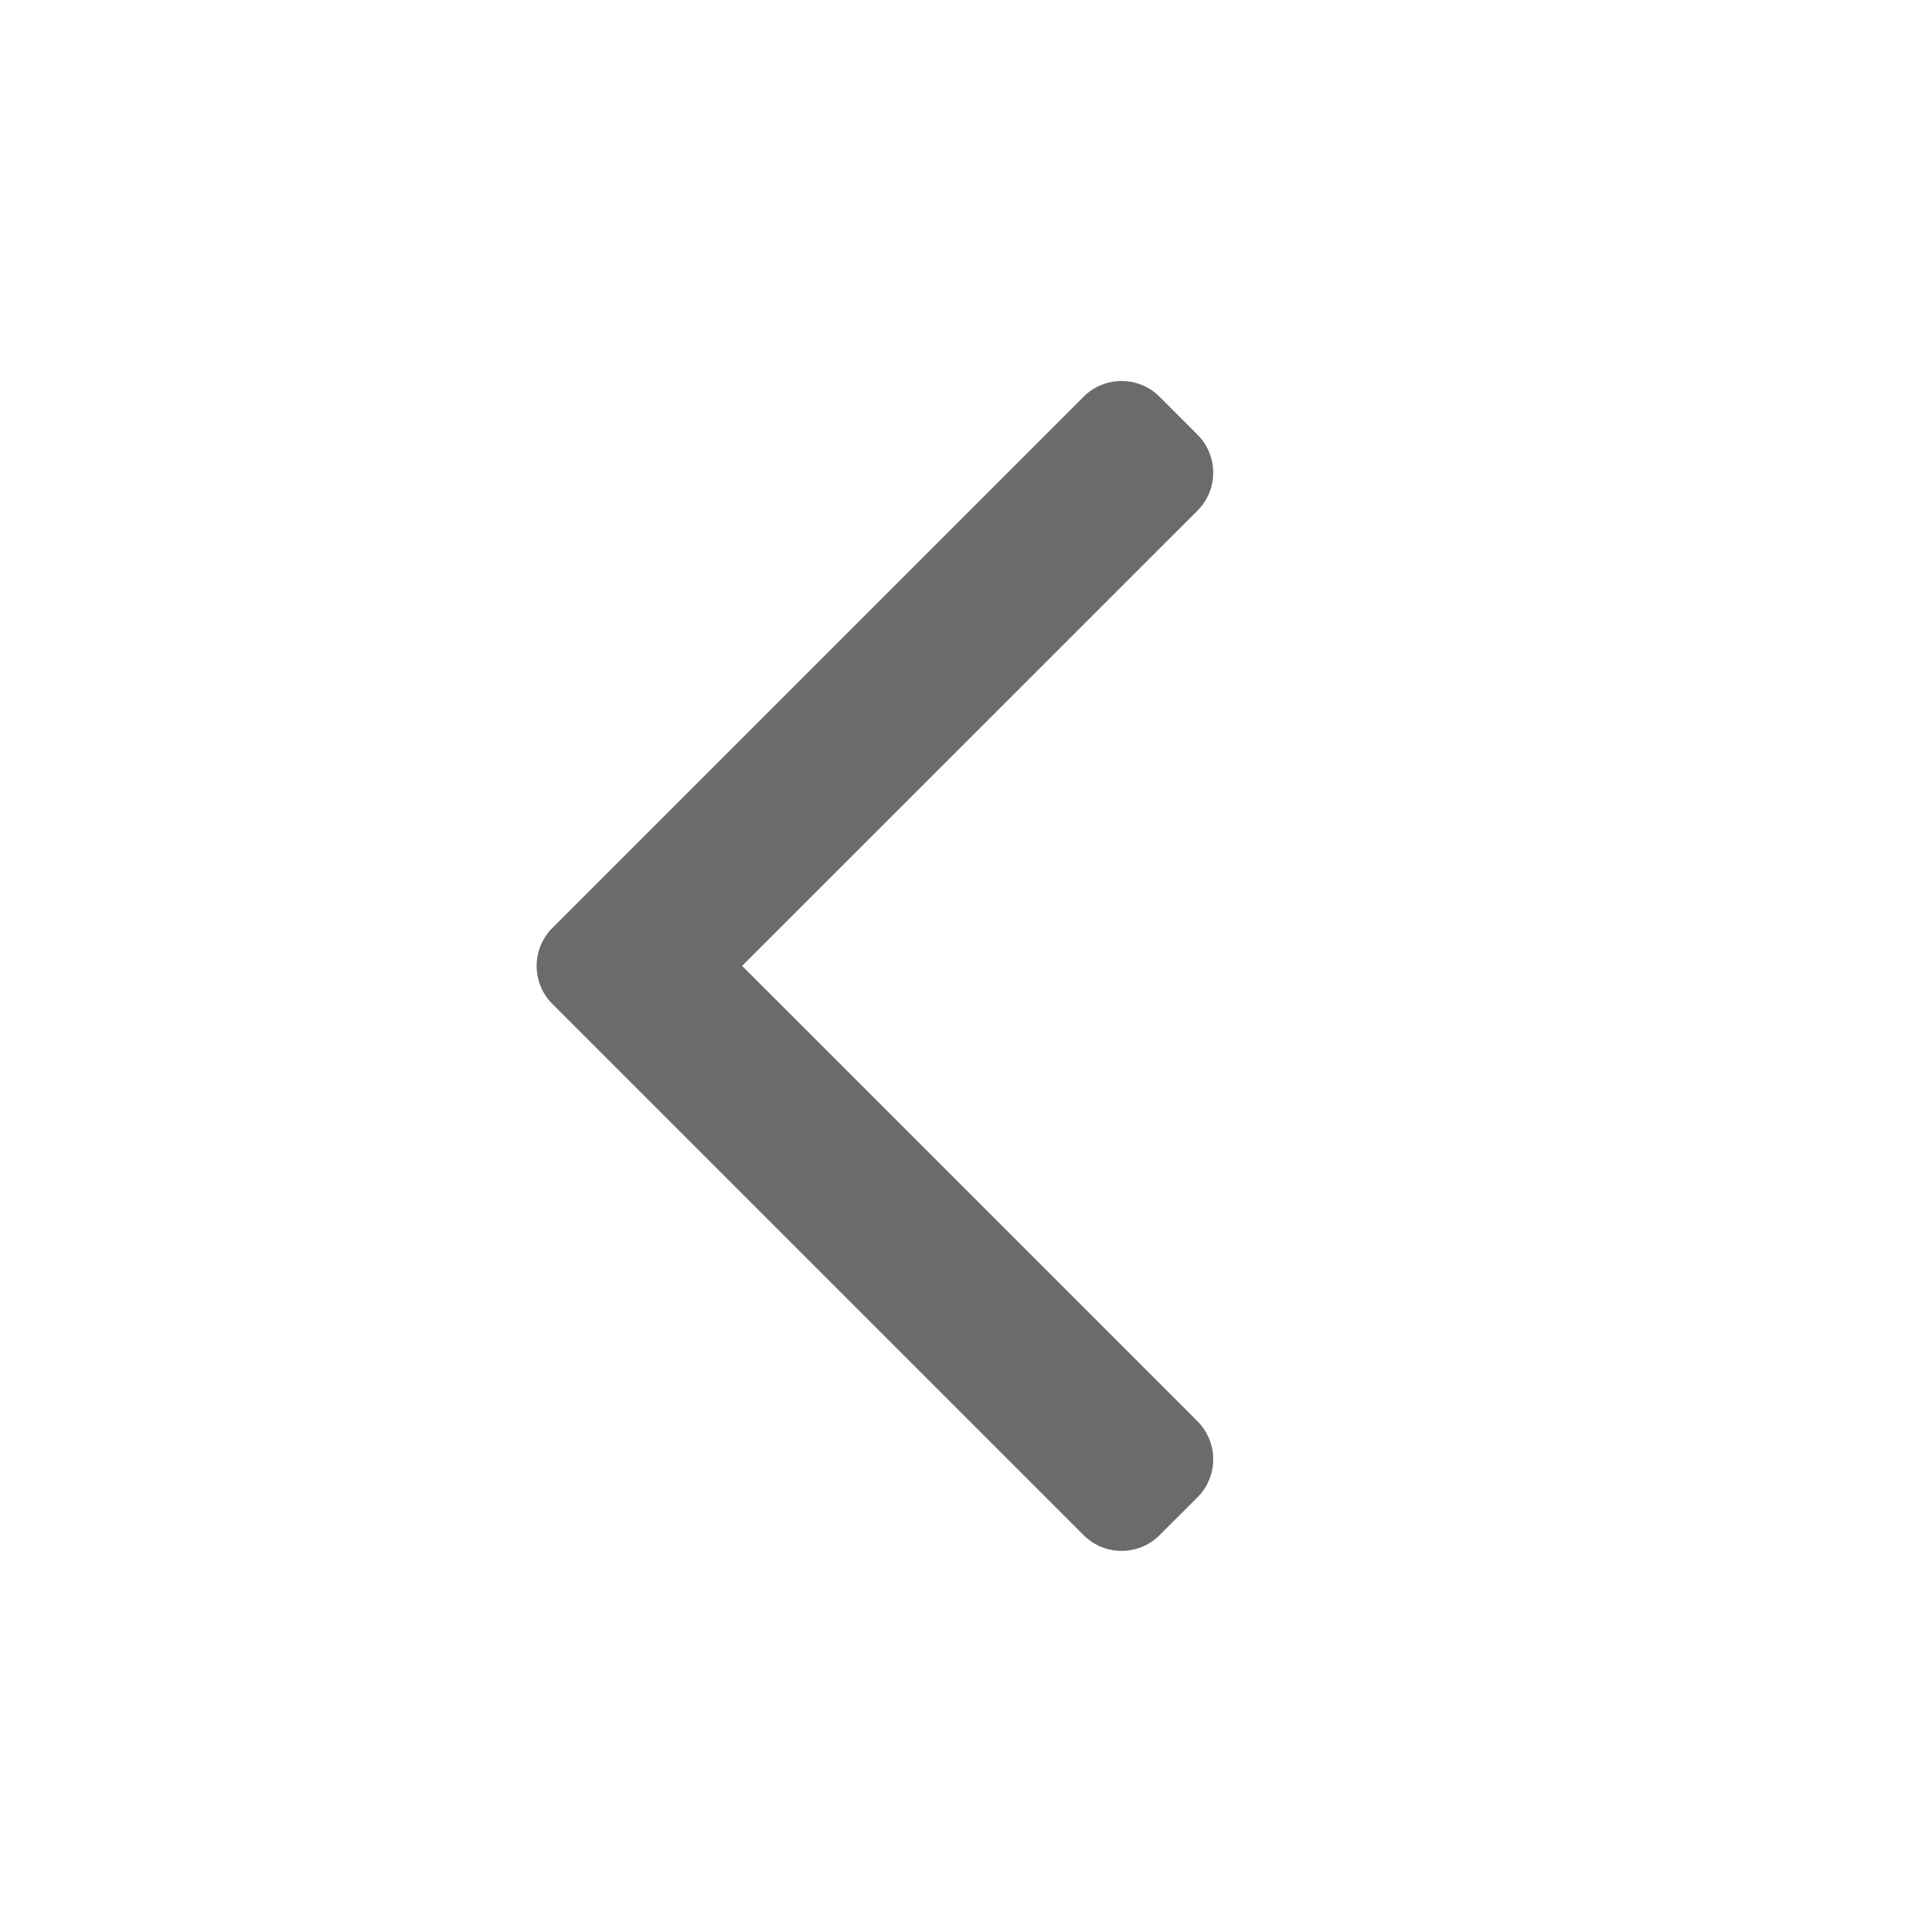 <svg width="18" height="18" viewBox="0 0 18 18" fill="none" xmlns="http://www.w3.org/2000/svg">
<path fill-rule="evenodd" clip-rule="evenodd" d="M10.803 3.696L11.157 4.05C11.352 4.245 11.352 4.562 11.157 4.757L6.914 8.999L11.157 13.242C11.352 13.438 11.352 13.754 11.157 13.95L10.803 14.303C10.608 14.498 10.291 14.498 10.096 14.303L5.146 9.353C4.951 9.158 4.951 8.841 5.146 8.646L10.096 3.696C10.291 3.501 10.608 3.501 10.803 3.696Z" fill="black" fill-opacity="0.58"/>
</svg>

